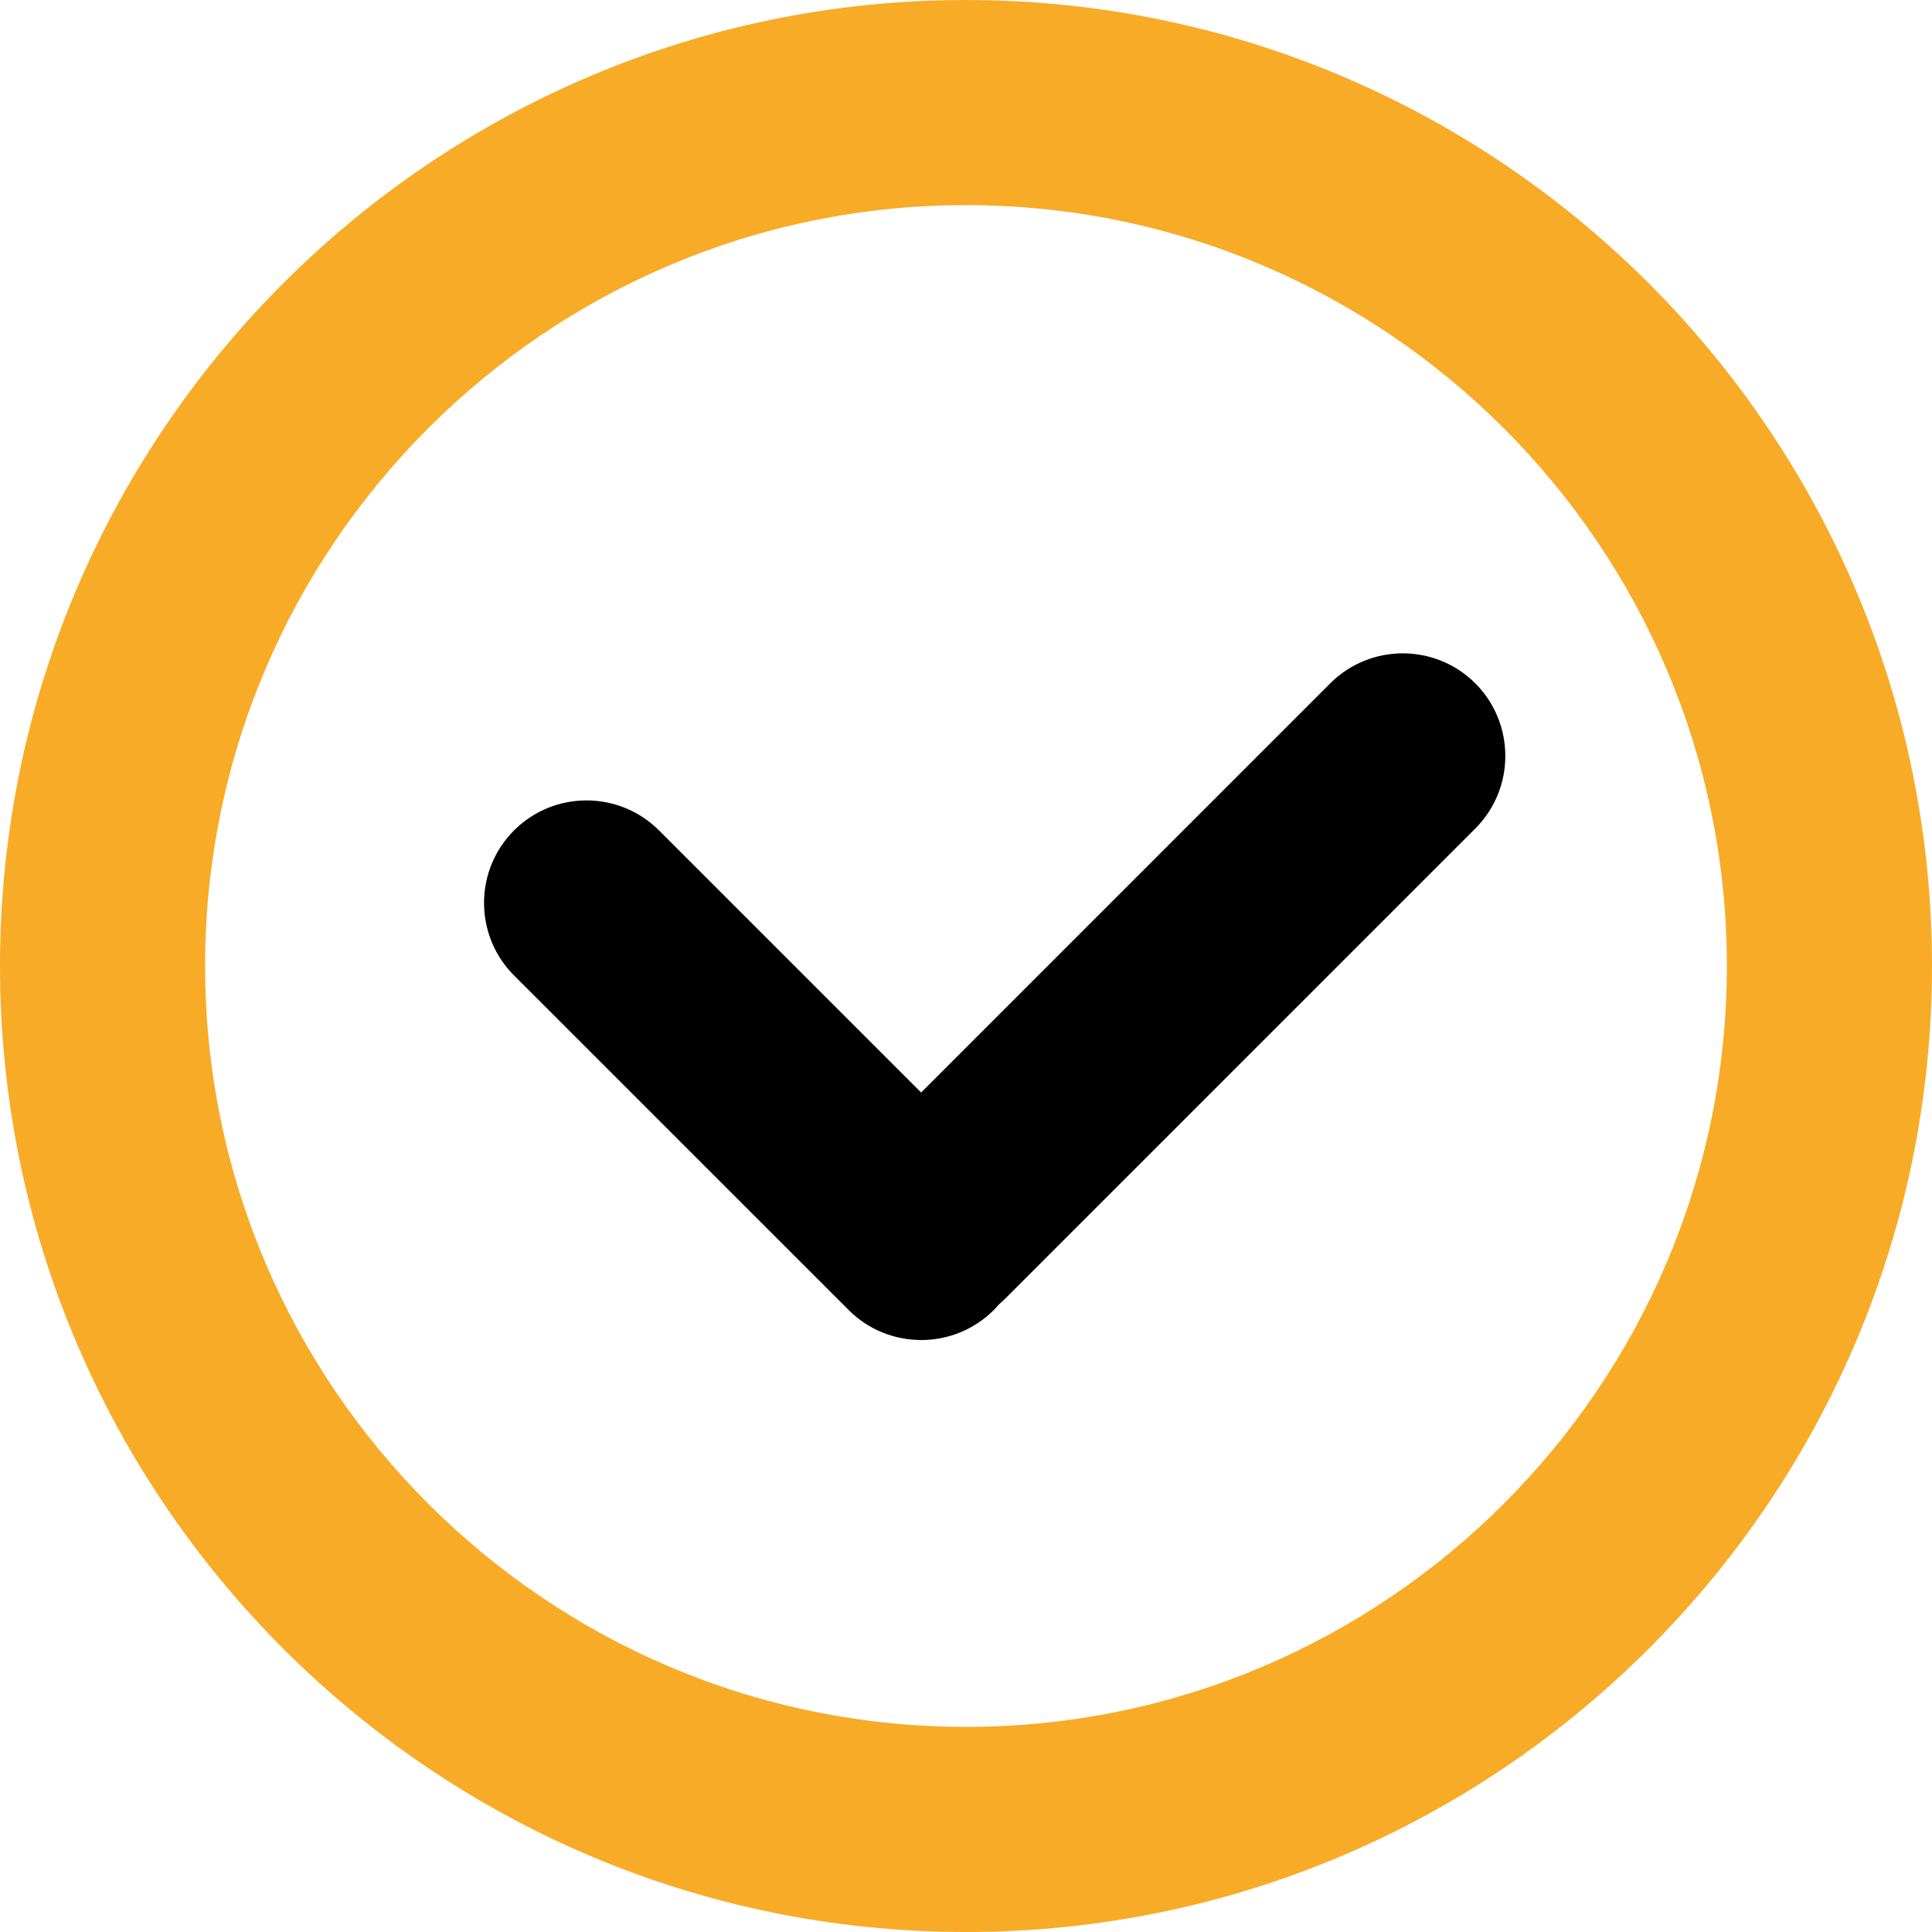 <svg width="35" height="35" viewBox="0 0 35 35" fill="none" xmlns="http://www.w3.org/2000/svg">
<path d="M17.5 35C7.851 35 0 27.149 0 17.5C0 7.851 7.851 0 17.5 0C27.149 0 35 7.851 35 17.5C35 27.149 27.149 35 17.5 35ZM17.5 3.716C9.898 3.716 3.716 9.9 3.716 17.5C3.716 25.1 9.9 31.284 17.5 31.284C25.1 31.284 31.284 25.1 31.284 17.5C31.284 9.898 25.1 3.716 17.5 3.716Z" fill="#F8AB27"/>
<path d="M26.726 12.379C26.001 11.655 24.824 11.655 24.099 12.379L16.687 19.792L11.939 15.044C11.214 14.319 10.037 14.319 9.312 15.044C8.588 15.768 8.588 16.946 9.312 17.671L15.375 23.733C15.737 24.095 16.213 24.276 16.689 24.276C17.165 24.276 17.639 24.095 18.003 23.733C18.037 23.699 18.067 23.665 18.096 23.63C18.132 23.6 18.166 23.571 18.199 23.537L26.73 15.006C27.451 14.281 27.451 13.106 26.726 12.379Z" fill="black"/>
</svg>
